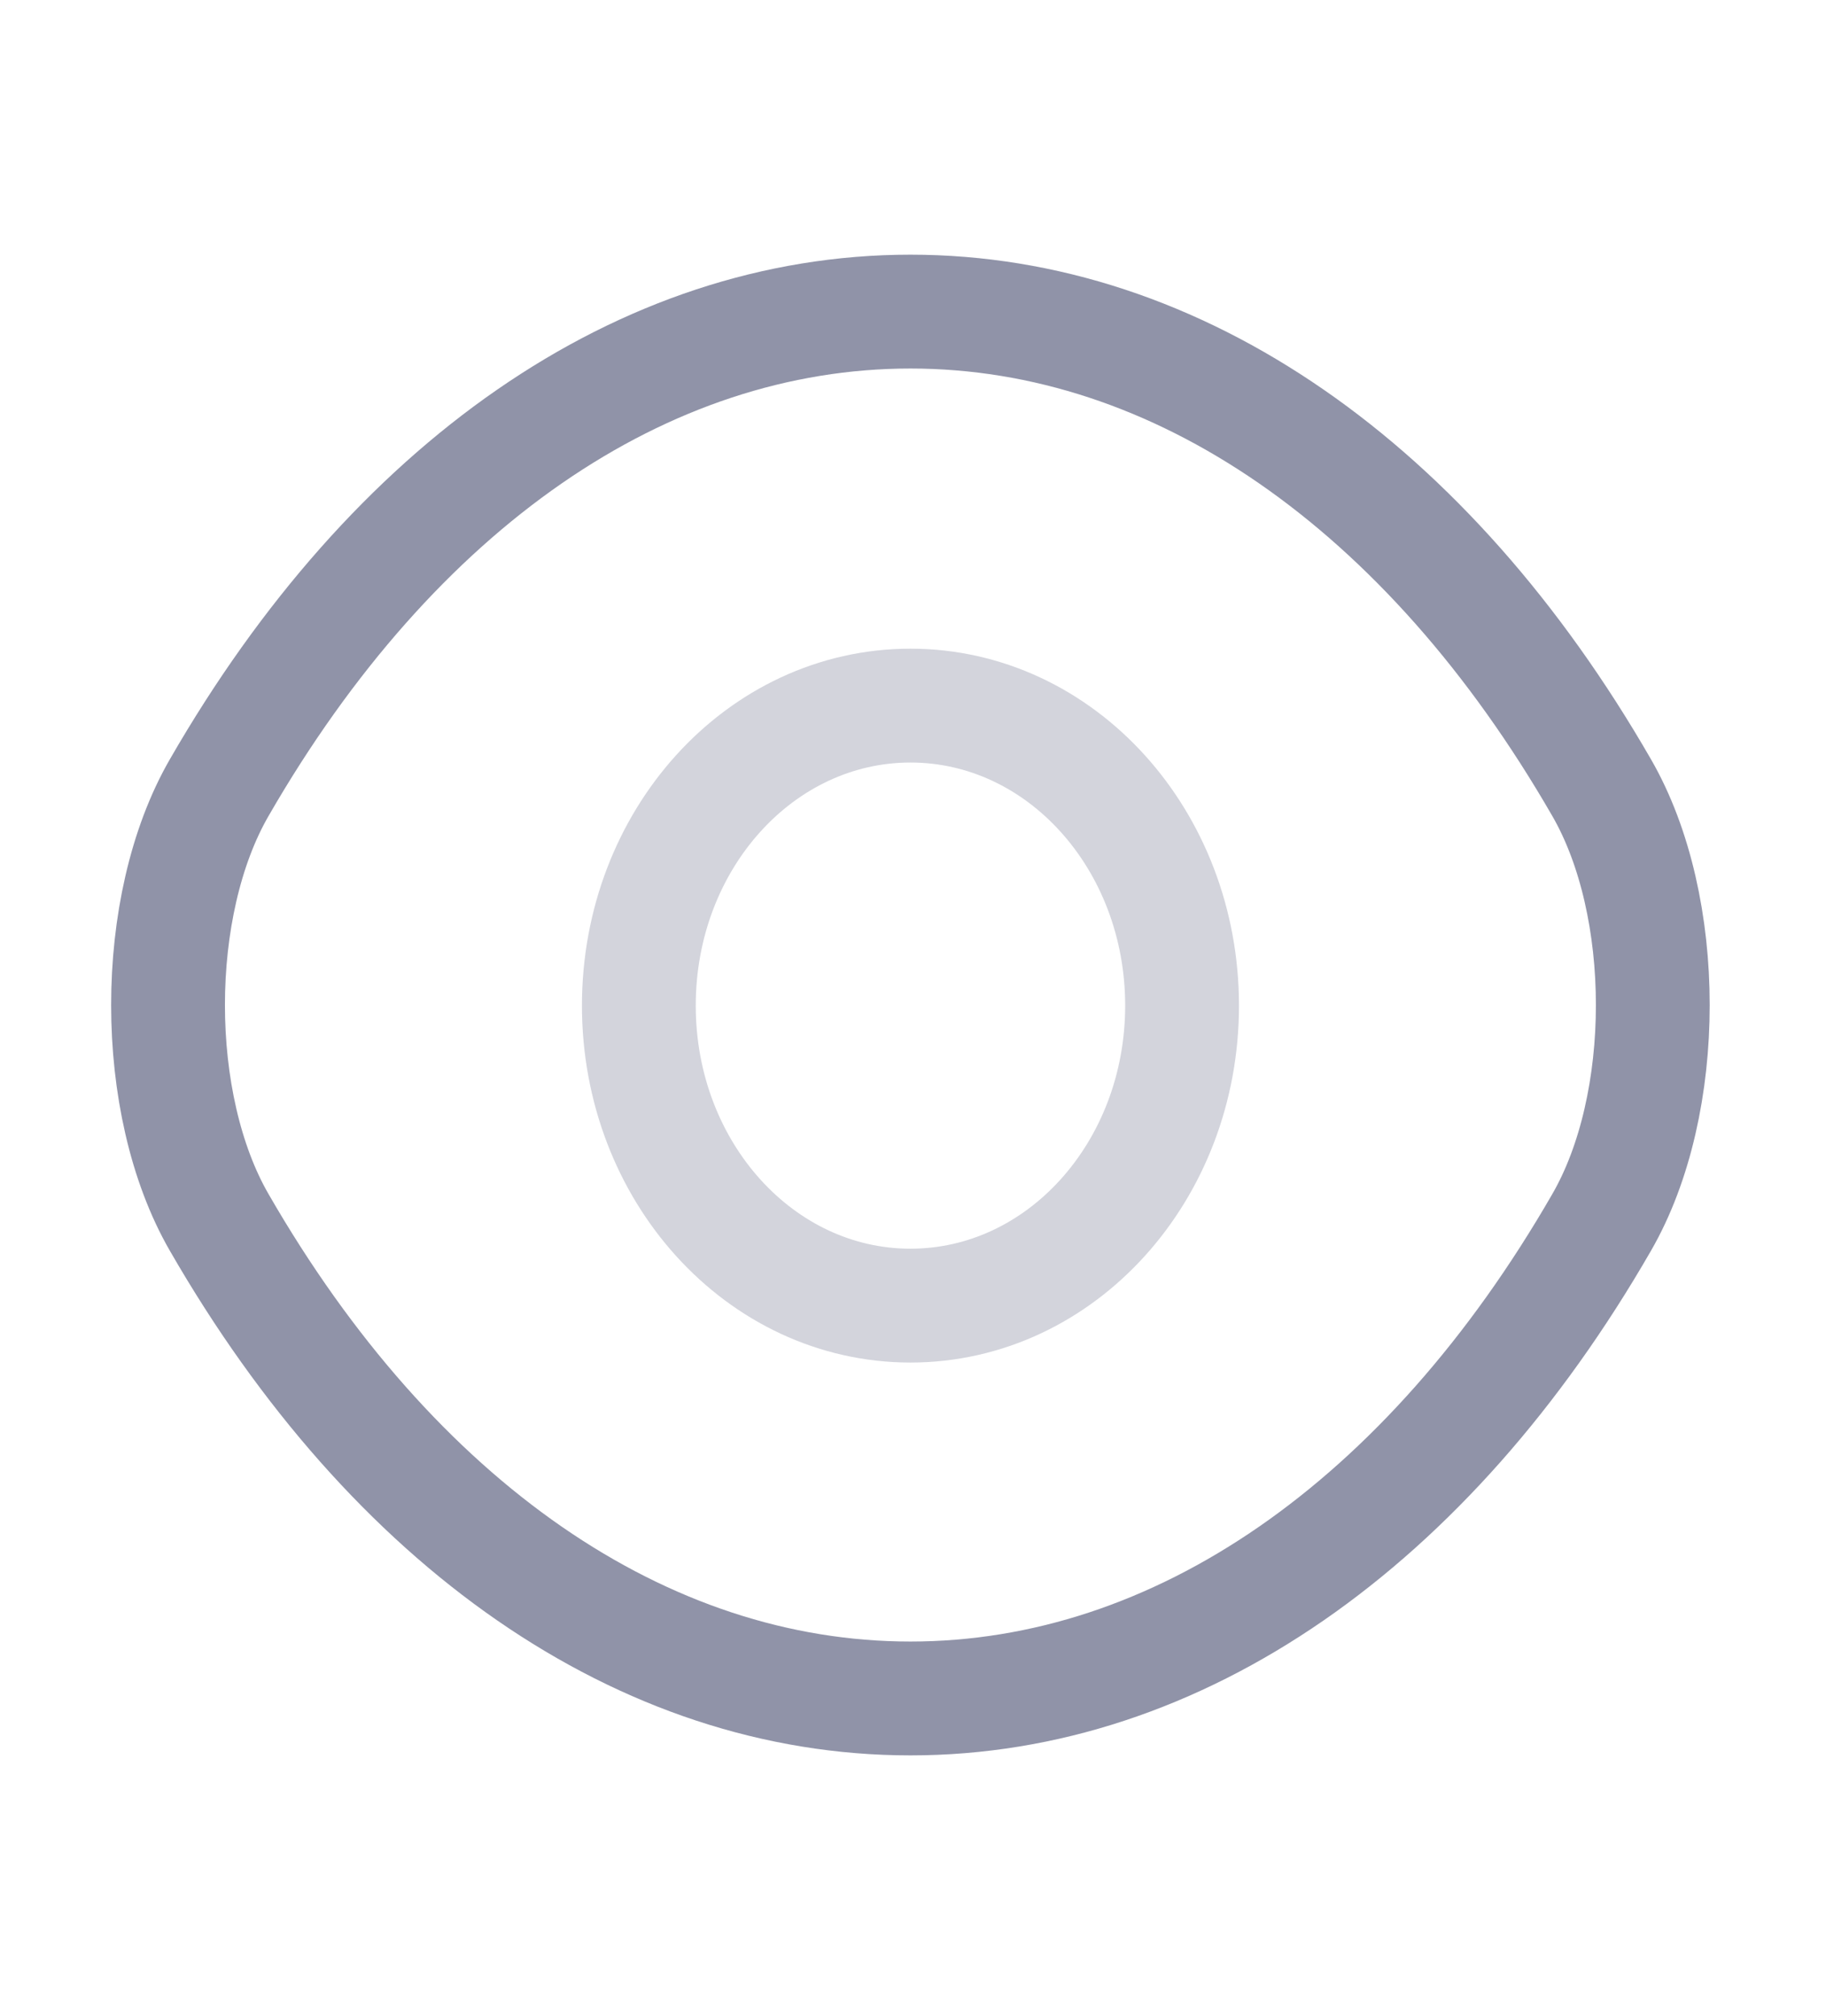 <svg width="87" height="96" viewBox="0 0 87 96" fill="none" xmlns="http://www.w3.org/2000/svg">
<g opacity="0.5">
<path opacity="0.4" d="M56.32 47.893C56.32 55.795 50.536 62.181 43.379 62.181C36.221 62.181 30.438 55.795 30.438 47.893C30.438 39.991 36.221 33.605 43.379 33.605C50.536 33.605 56.32 39.991 56.32 47.893Z" stroke="#212851" stroke-width="5.422" stroke-linecap="round" stroke-linejoin="round"/>
<path d="M43.377 80.89C56.137 80.89 68.03 72.589 76.308 58.222C79.561 52.594 79.561 43.136 76.308 37.508C68.03 23.141 56.137 14.84 43.377 14.84C30.617 14.84 18.724 23.141 10.446 37.508C7.193 43.136 7.193 52.594 10.446 58.222C18.724 72.589 30.617 80.89 43.377 80.89Z" stroke="#212851" stroke-width="5.422" stroke-linecap="round" stroke-linejoin="round"/>
</g>
</svg>
